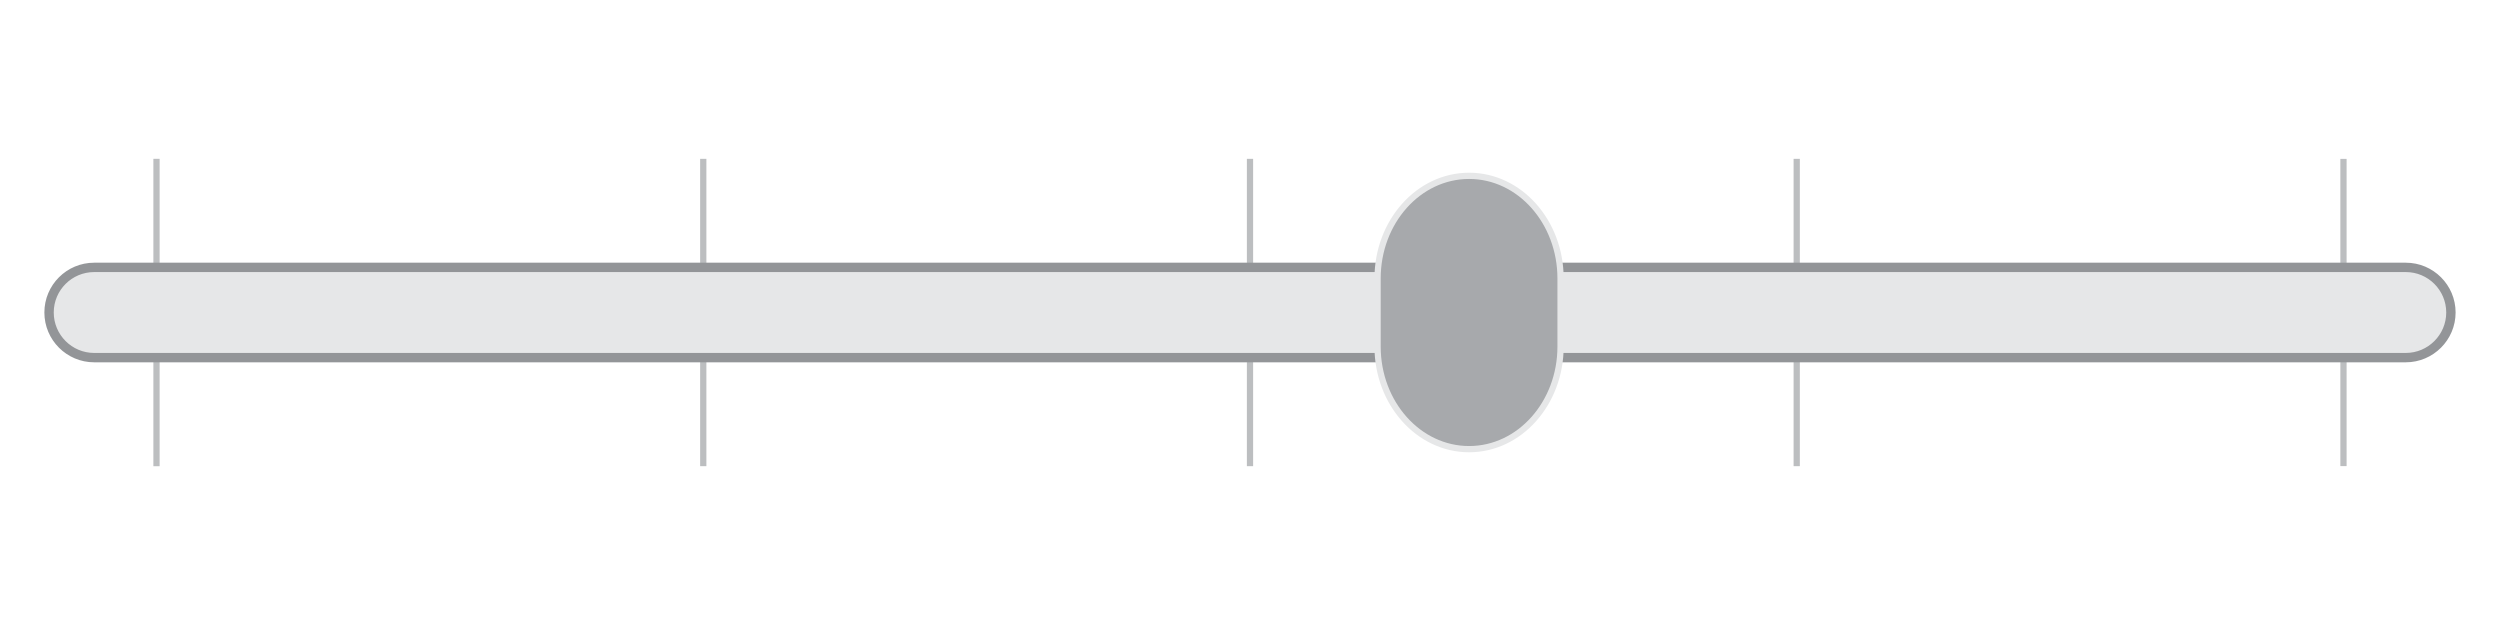 <?xml version="1.0" encoding="utf-8"?>
<!-- Generator: Adobe Illustrator 15.1.0, SVG Export Plug-In . SVG Version: 6.00 Build 0)  -->
<!DOCTYPE svg PUBLIC "-//W3C//DTD SVG 1.1//EN" "http://www.w3.org/Graphics/SVG/1.1/DTD/svg11.dtd">
<svg version="1.1" xmlns="http://www.w3.org/2000/svg" xmlns:xlink="http://www.w3.org/1999/xlink" x="0px" y="0px"
	 width="113.386px" height="28.346px" viewBox="0 0 113.386 28.346" enable-background="new 0 0 113.386 28.346"
	 xml:space="preserve">
<g id="Layer_1">
	<line fill="none" stroke="#BCBEC0" stroke-width="0.283" stroke-miterlimit="10" x1="7.098" y1="7.203" x2="7.098" y2="21.145"/>
	
		<line fill="none" stroke="#BCBEC0" stroke-width="0.283" stroke-miterlimit="10" x1="56.693" y1="7.204" x2="56.693" y2="21.143"/>
	
		<line fill="none" stroke="#BCBEC0" stroke-width="0.283" stroke-miterlimit="10" x1="31.896" y1="7.204" x2="31.896" y2="21.143"/>
	
		<line fill="none" stroke="#BCBEC0" stroke-width="0.283" stroke-miterlimit="10" x1="81.489" y1="7.204" x2="81.489" y2="21.143"/>
	
		<line fill="none" stroke="#BCBEC0" stroke-width="0.283" stroke-miterlimit="10" x1="106.287" y1="7.206" x2="106.287" y2="21.14"/>
	<path fill="#E6E7E8" stroke="#939598" stroke-width="0.425" stroke-miterlimit="10" d="M111.16,14.173
		c0,1.128-0.919,2.047-2.047,2.047H4.272c-1.13,0-2.047-0.919-2.047-2.047l0,0c0-1.13,0.917-2.046,2.047-2.046h104.841
		C110.241,12.126,111.16,13.043,111.16,14.173L111.16,14.173z"/>
	<path fill="#A7A9AC" stroke="#E6E7E8" stroke-width="0.283" stroke-miterlimit="10" d="M62.479,15.718
		c0,2.567,1.858,4.653,4.152,4.653l0,0c2.291,0,4.147-2.086,4.147-4.653v-3.086c0-2.572-1.856-4.657-4.147-4.657l0,0
		c-2.294,0-4.152,2.084-4.152,4.657V15.718z"/>
</g>
<g id="Layer_3">
</g>
</svg>
